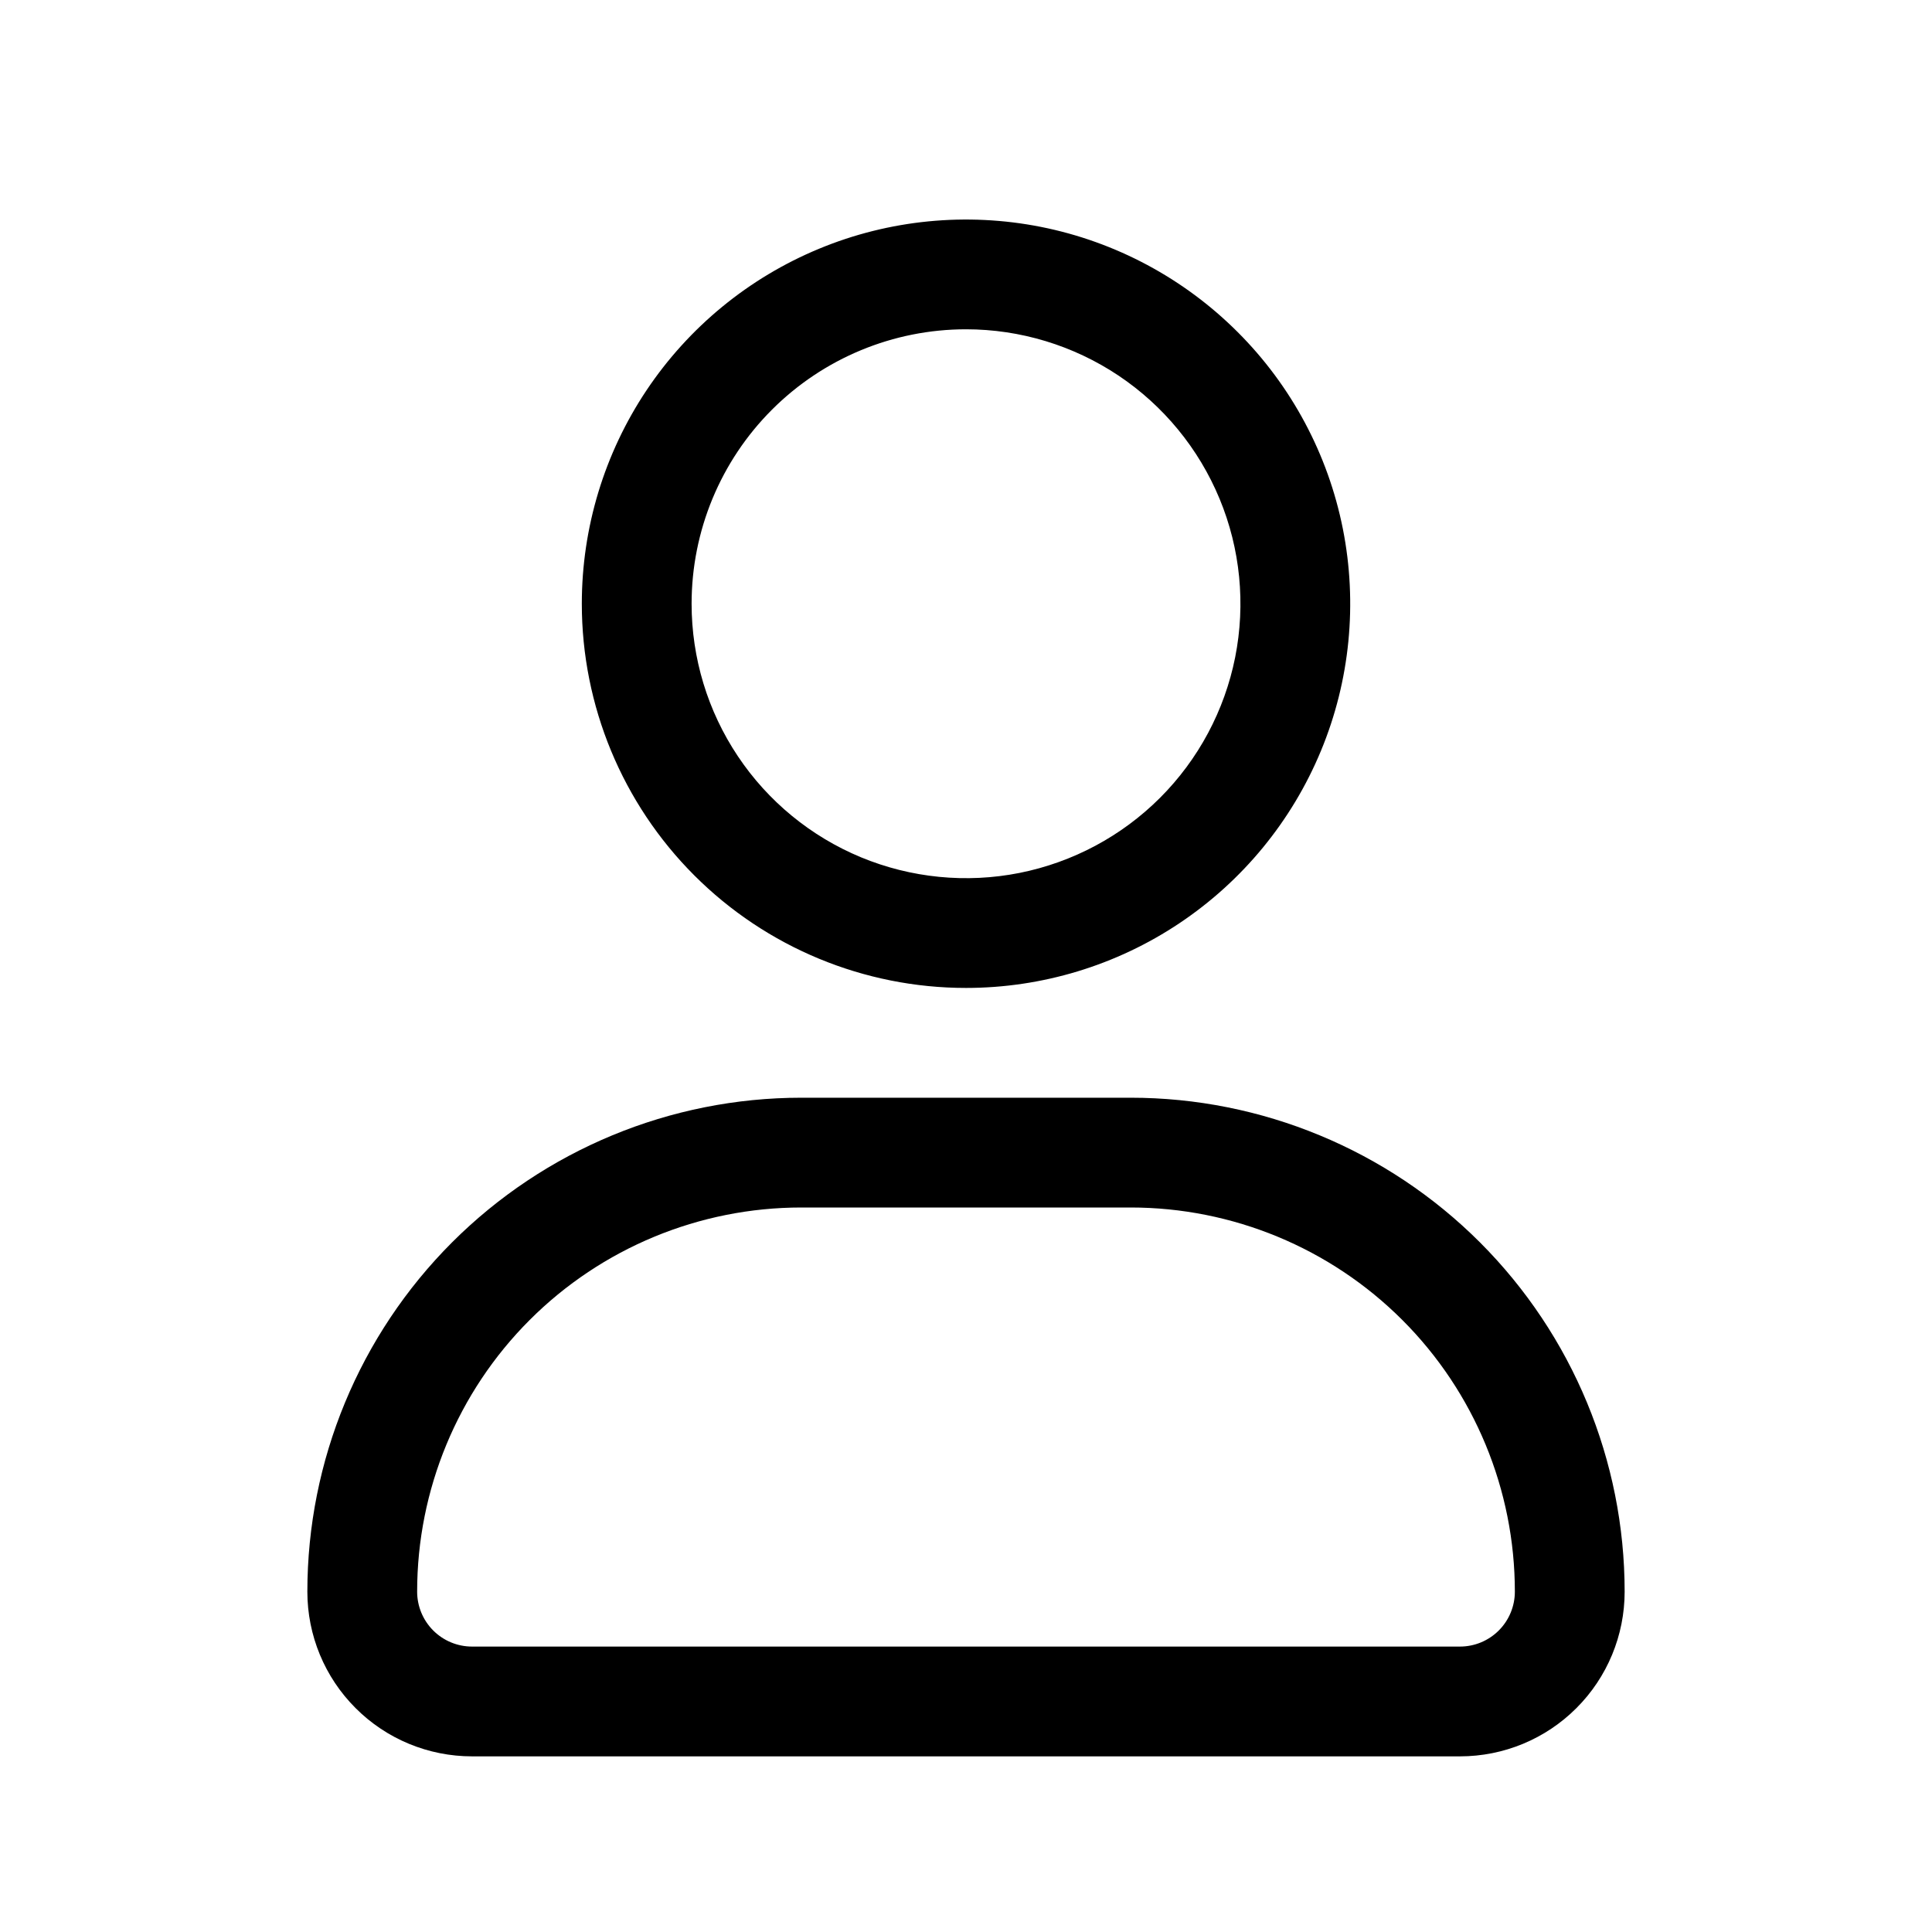 <svg width="34" height="34" viewBox="0 0 34 34" fill="none" xmlns="http://www.w3.org/2000/svg">
<path d="M17 17.386C18.337 17.386 19.645 16.99 20.756 16.247C21.868 15.504 22.735 14.448 23.247 13.212C23.759 11.977 23.892 10.617 23.632 9.306C23.371 7.994 22.727 6.789 21.781 5.844C20.835 4.898 19.631 4.254 18.319 3.993C17.008 3.733 15.648 3.866 14.413 4.378C13.177 4.89 12.121 5.757 11.378 6.868C10.635 7.98 10.239 9.288 10.239 10.625C10.239 12.418 10.951 14.138 12.219 15.406C13.487 16.674 15.207 17.386 17 17.386ZM17 5.795C17.955 5.795 18.889 6.079 19.683 6.609C20.477 7.14 21.096 7.894 21.462 8.777C21.828 9.659 21.923 10.63 21.737 11.567C21.55 12.504 21.091 13.364 20.415 14.04C19.74 14.715 18.879 15.175 17.942 15.362C17.006 15.548 16.034 15.452 15.152 15.087C14.27 14.721 13.515 14.102 12.985 13.308C12.454 12.514 12.171 11.58 12.171 10.625C12.171 9.344 12.679 8.116 13.585 7.21C14.491 6.304 15.719 5.795 17 5.795Z" fill="black"/>
<path d="M19.898 19.318H14.102C11.797 19.318 9.586 20.234 7.955 21.864C6.325 23.495 5.409 25.706 5.409 28.011C5.409 28.78 5.714 29.517 6.258 30.06C6.801 30.604 7.538 30.909 8.307 30.909H25.693C26.462 30.909 27.199 30.604 27.742 30.06C28.286 29.517 28.591 28.78 28.591 28.011C28.591 25.706 27.675 23.495 26.045 21.864C24.415 20.234 22.203 19.318 19.898 19.318ZM25.693 28.977H8.307C8.051 28.977 7.805 28.875 7.624 28.694C7.443 28.513 7.341 28.267 7.341 28.011C7.341 26.218 8.053 24.498 9.321 23.23C10.589 21.962 12.309 21.25 14.102 21.25H19.898C21.691 21.25 23.411 21.962 24.679 23.23C25.947 24.498 26.659 26.218 26.659 28.011C26.659 28.267 26.557 28.513 26.376 28.694C26.195 28.875 25.949 28.977 25.693 28.977Z" fill="black"/>
</svg>
